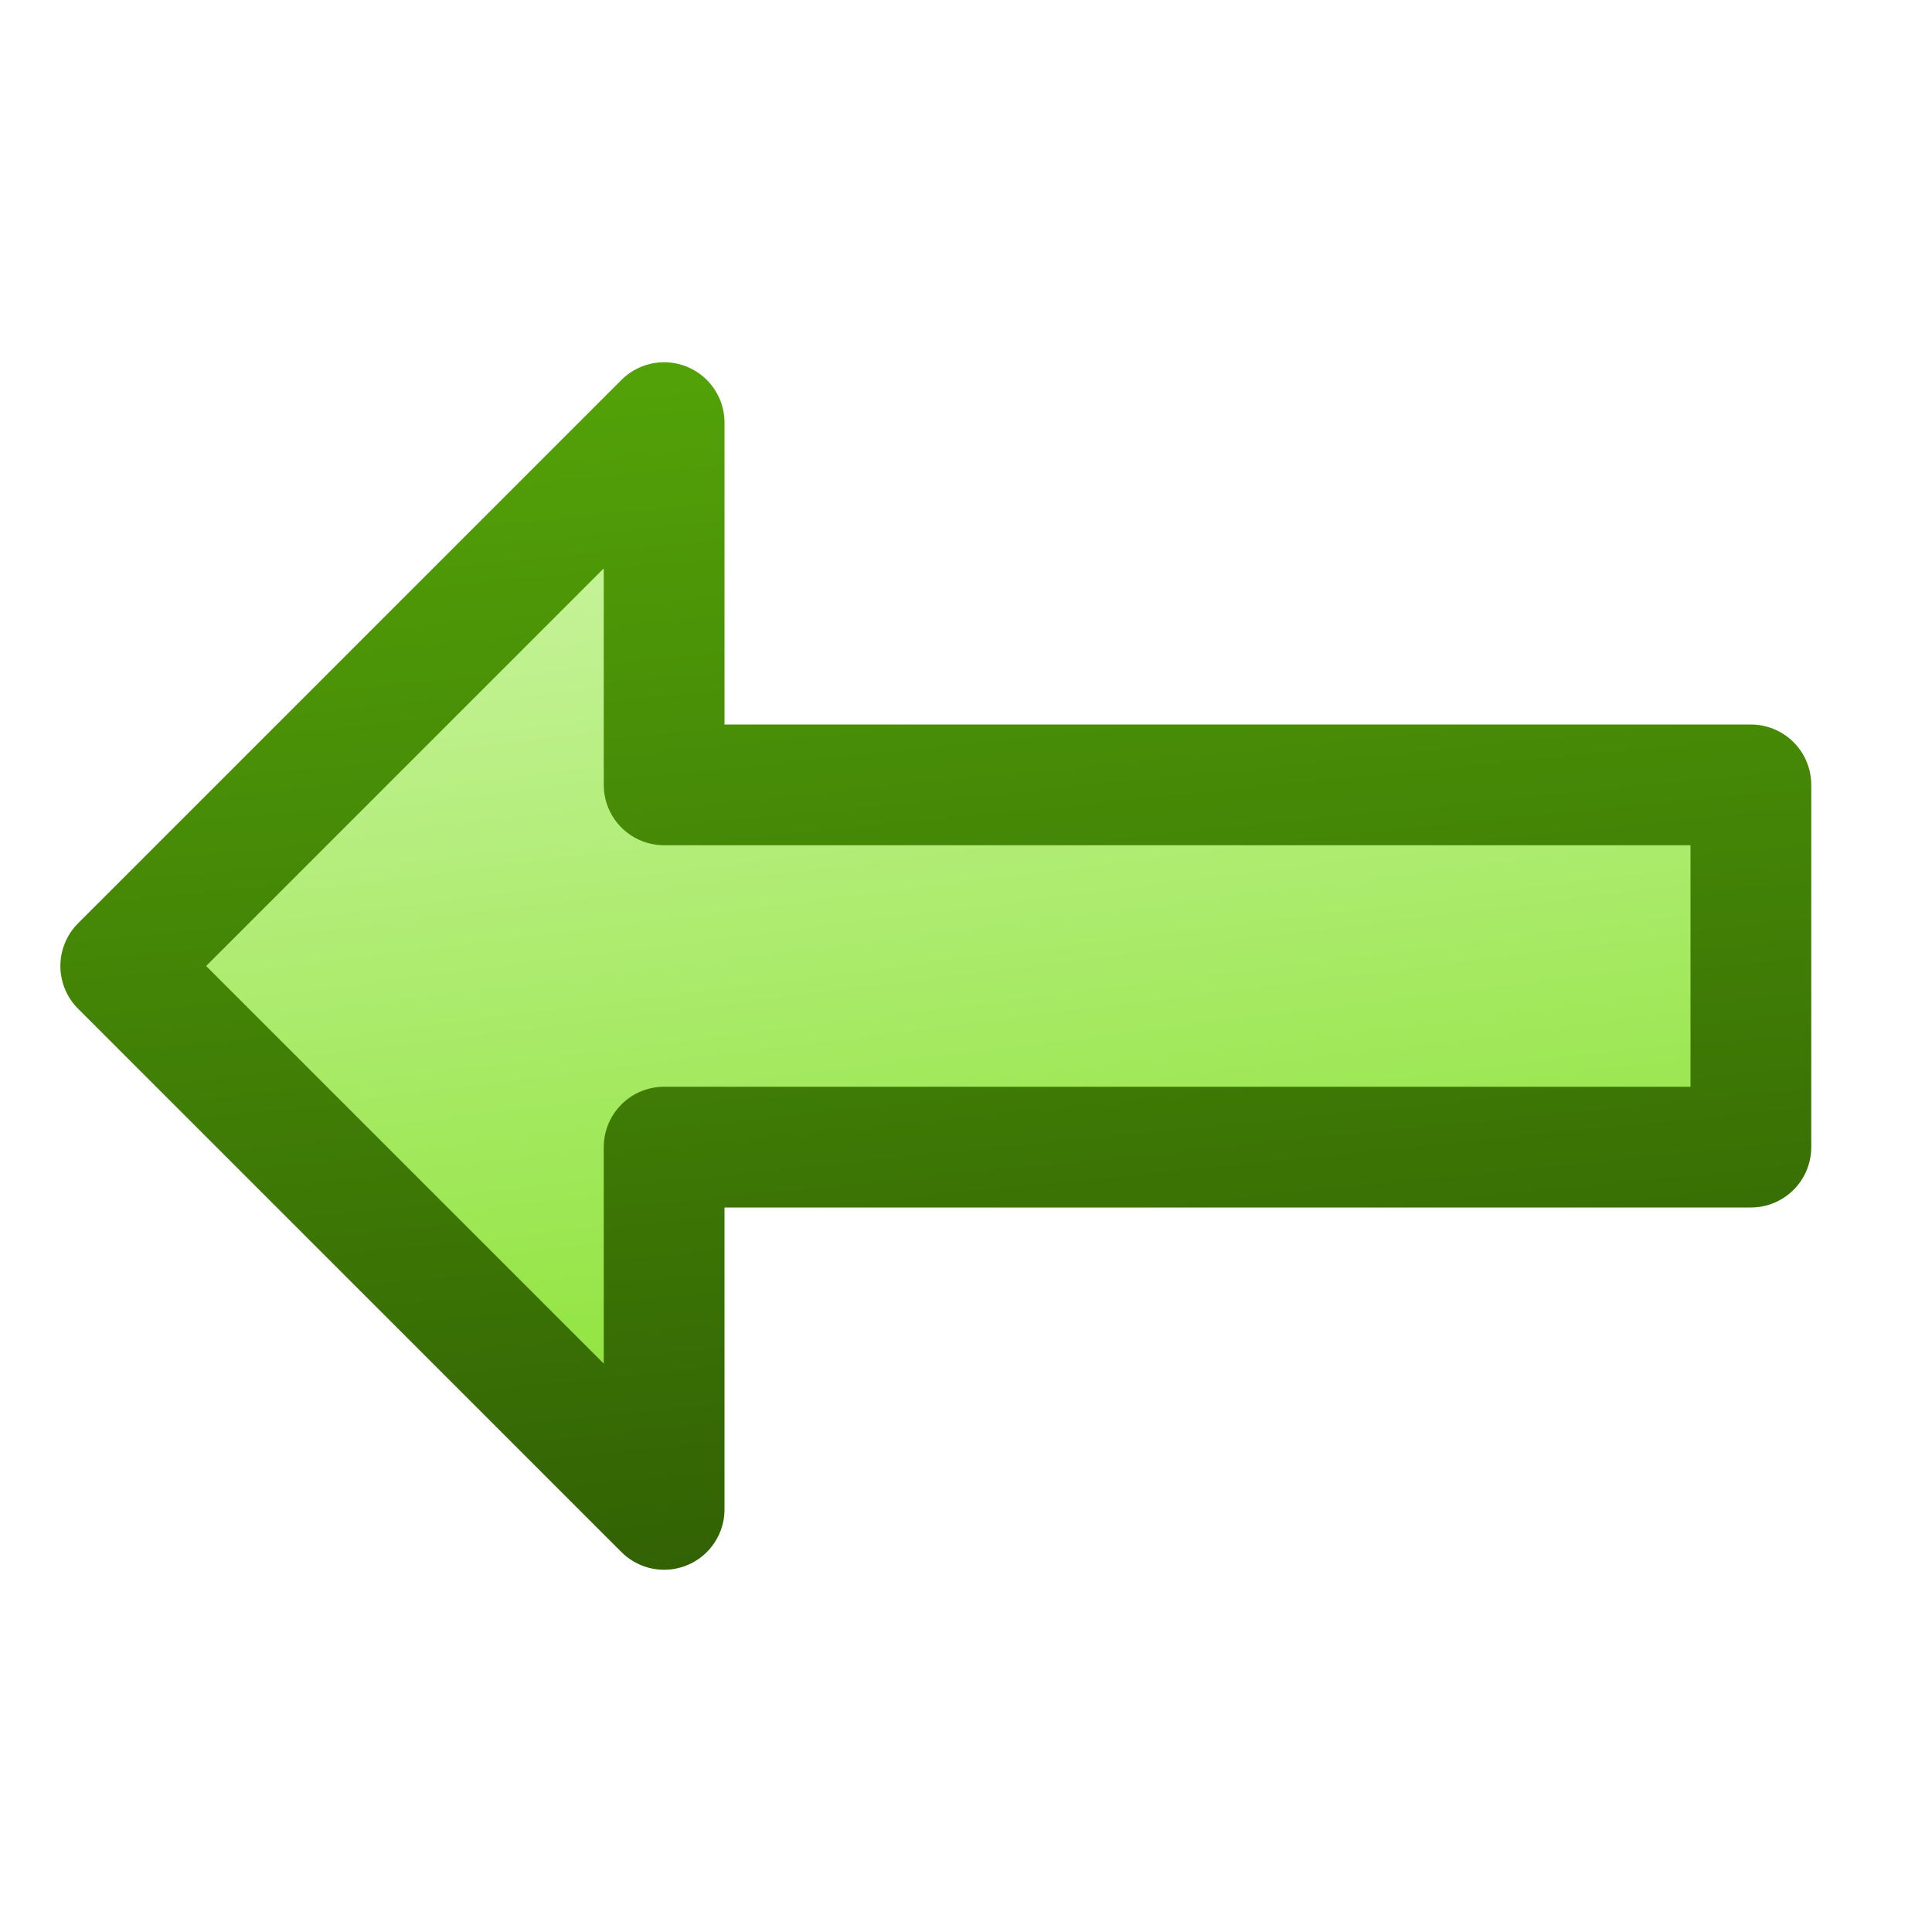 <?xml version="1.0" encoding="UTF-8" standalone="no"?>
<svg xmlns:rdf="http://www.w3.org/1999/02/22-rdf-syntax-ns#" xmlns="http://www.w3.org/2000/svg" height="16px" width="16px" version="1.1" enable-background="new" xmlns:cc="http://creativecommons.org/ns#" xmlns:xlink="http://www.w3.org/1999/xlink" xmlns:dc="http://purl.org/dc/elements/1.1/">
<defs>
<linearGradient id="b" y2="3" gradientUnits="userSpaceOnUse" x2="7.5" y1="13" x1="8.5">
<stop stop-color="#316004" offset="0"/>
<stop stop-color="#52a108" offset="1"/>
</linearGradient>
<linearGradient id="a" y2="4" gradientUnits="userSpaceOnUse" x2="7.5" y1="12" x1="8.5">
<stop stop-color="#8ae234" offset="0"/>
<stop stop-color="#c8f39d" offset="1"/>
</linearGradient>
</defs>
<g>
<path stroke-linejoin="round" d="m1 8 4.5-4.5v3h9v3h-9v3z" stroke="url(#b)" stroke-width="1px" fill="url(#a)"/>
</g>
</svg>
